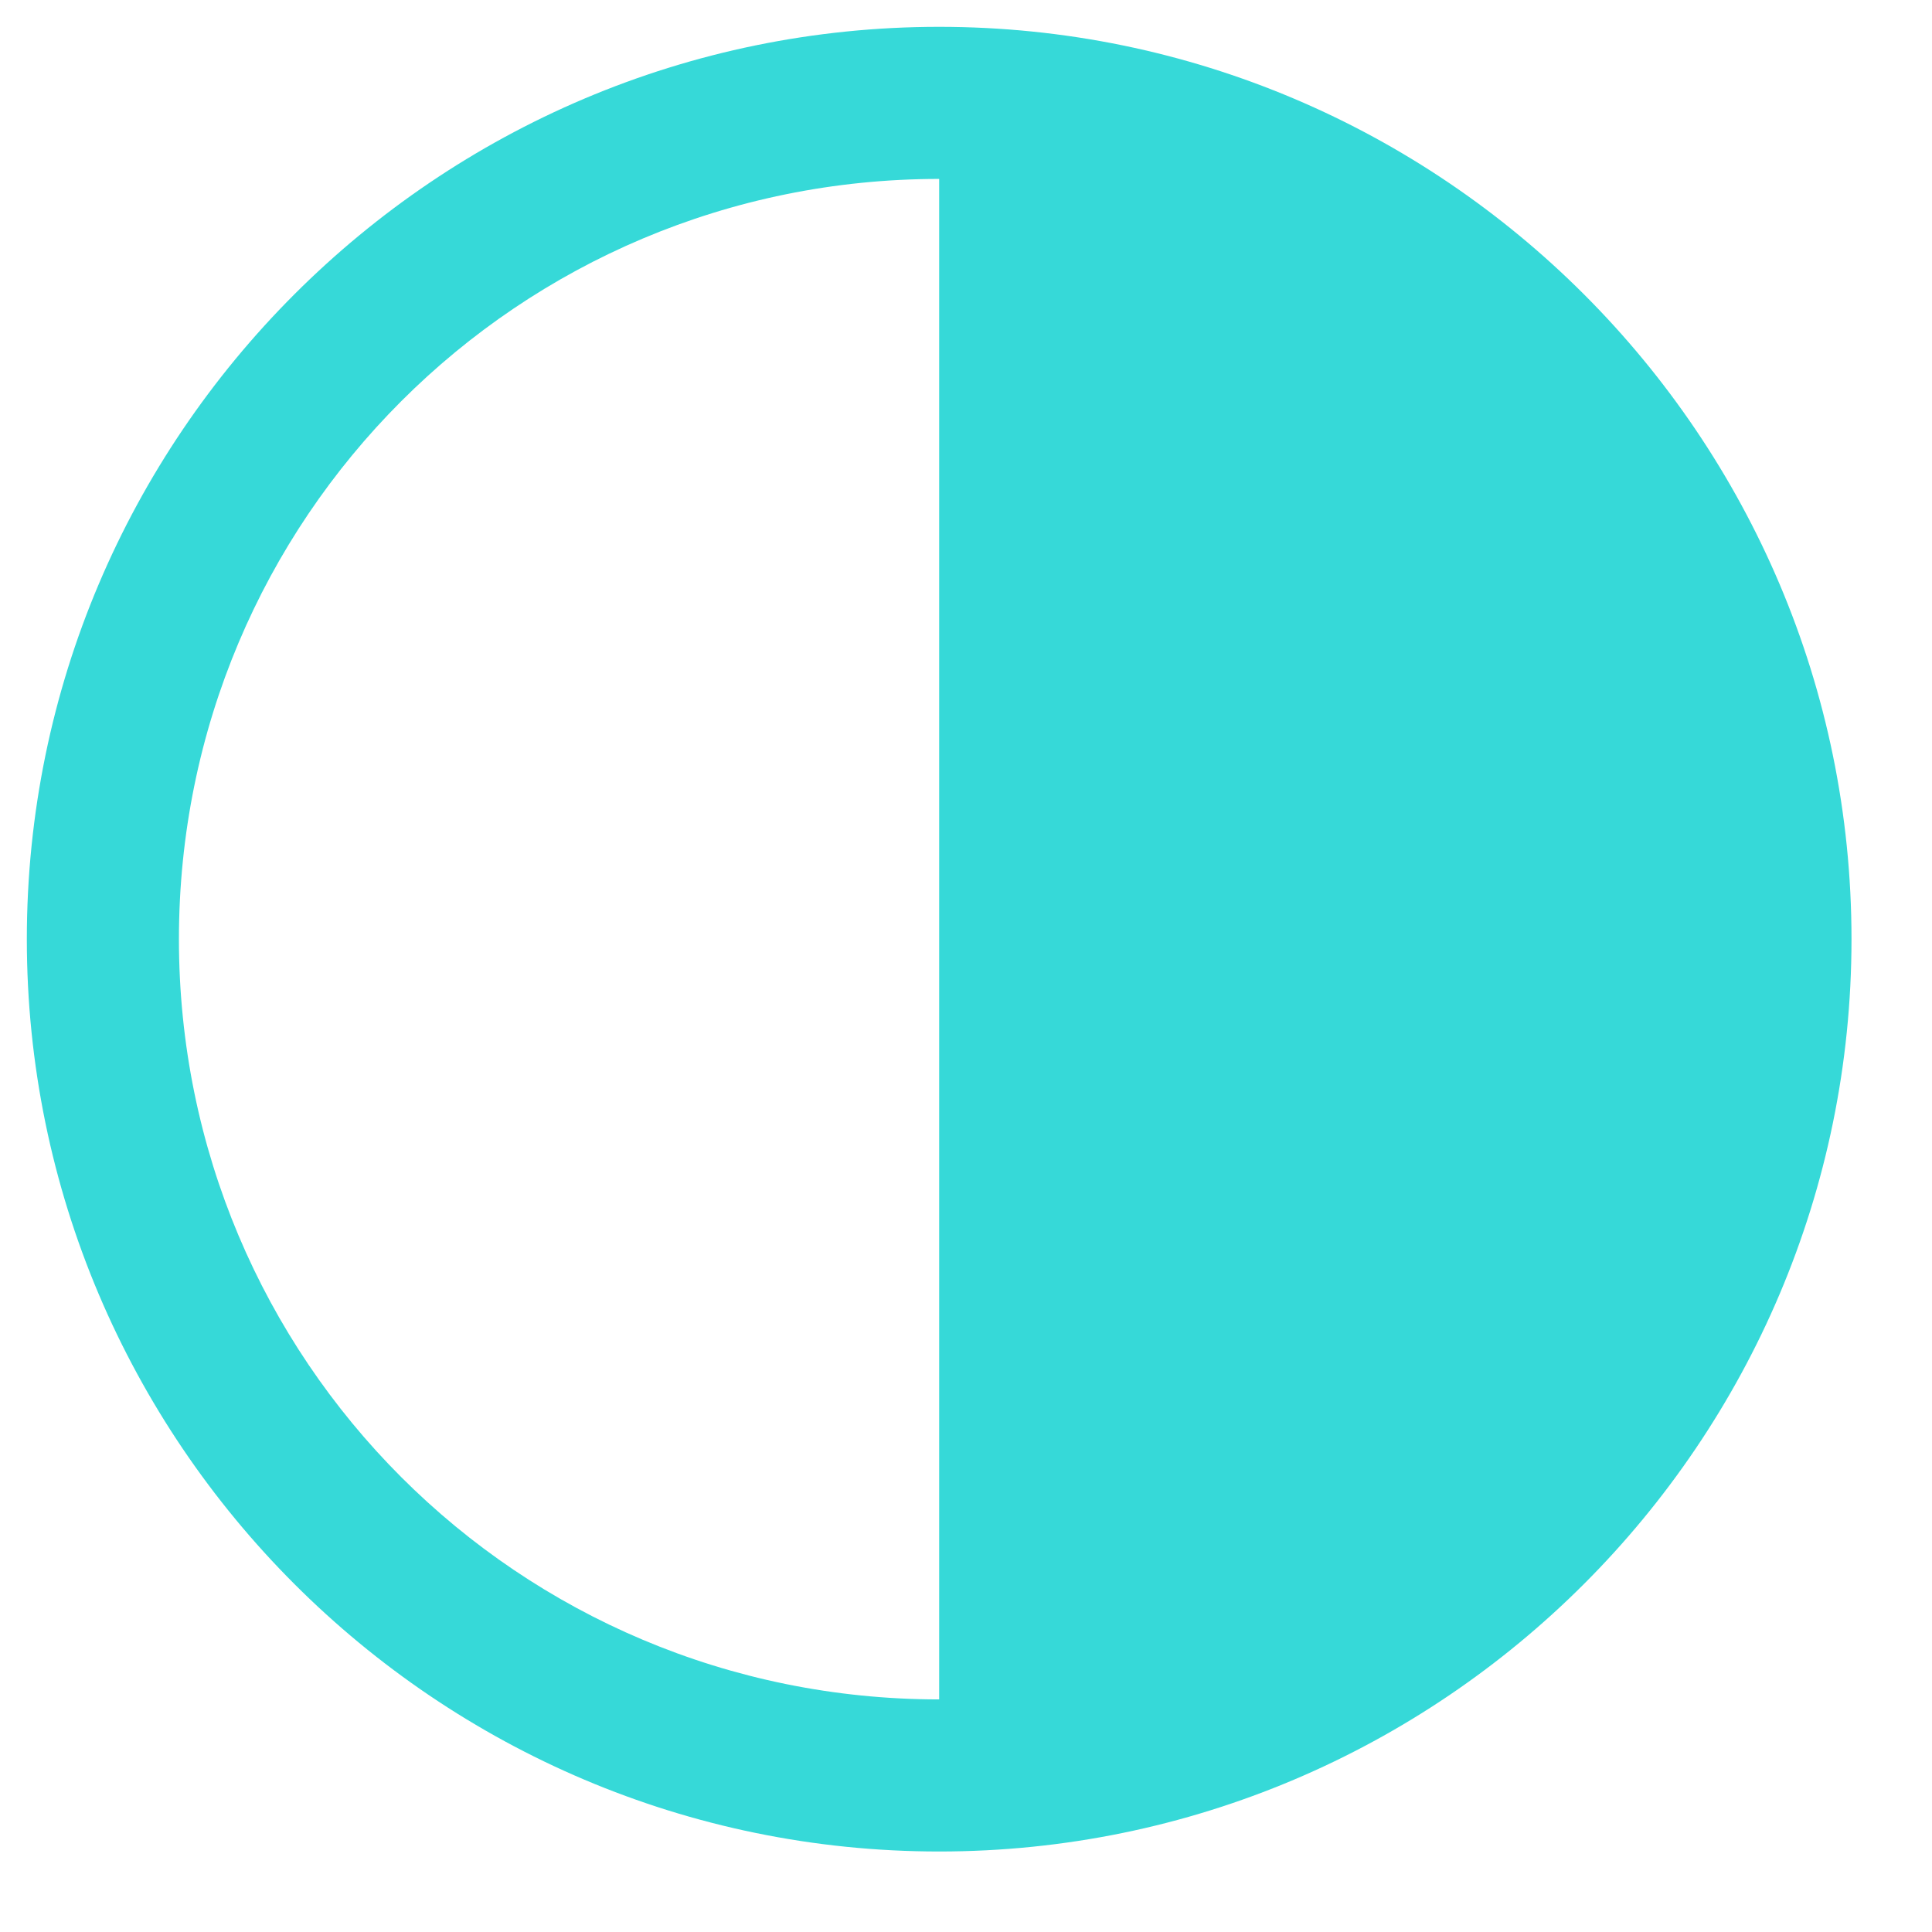 <svg width="18" height="18" viewBox="0 0 18 18" fill="none" xmlns="http://www.w3.org/2000/svg">
<path d="M8.75 0.25C4.063 0.25 0.25 4.063 0.25 8.75C0.25 13.437 4.063 17.25 8.75 17.25C13.437 17.25 17.25 13.437 17.25 8.75C17.25 4.063 13.437 0.25 8.75 0.25ZM8.75 1.667V15.833C4.829 15.833 1.667 12.671 1.667 8.75C1.667 4.829 4.829 1.667 8.75 1.667Z" fill="#36D9D8"/>
</svg>
